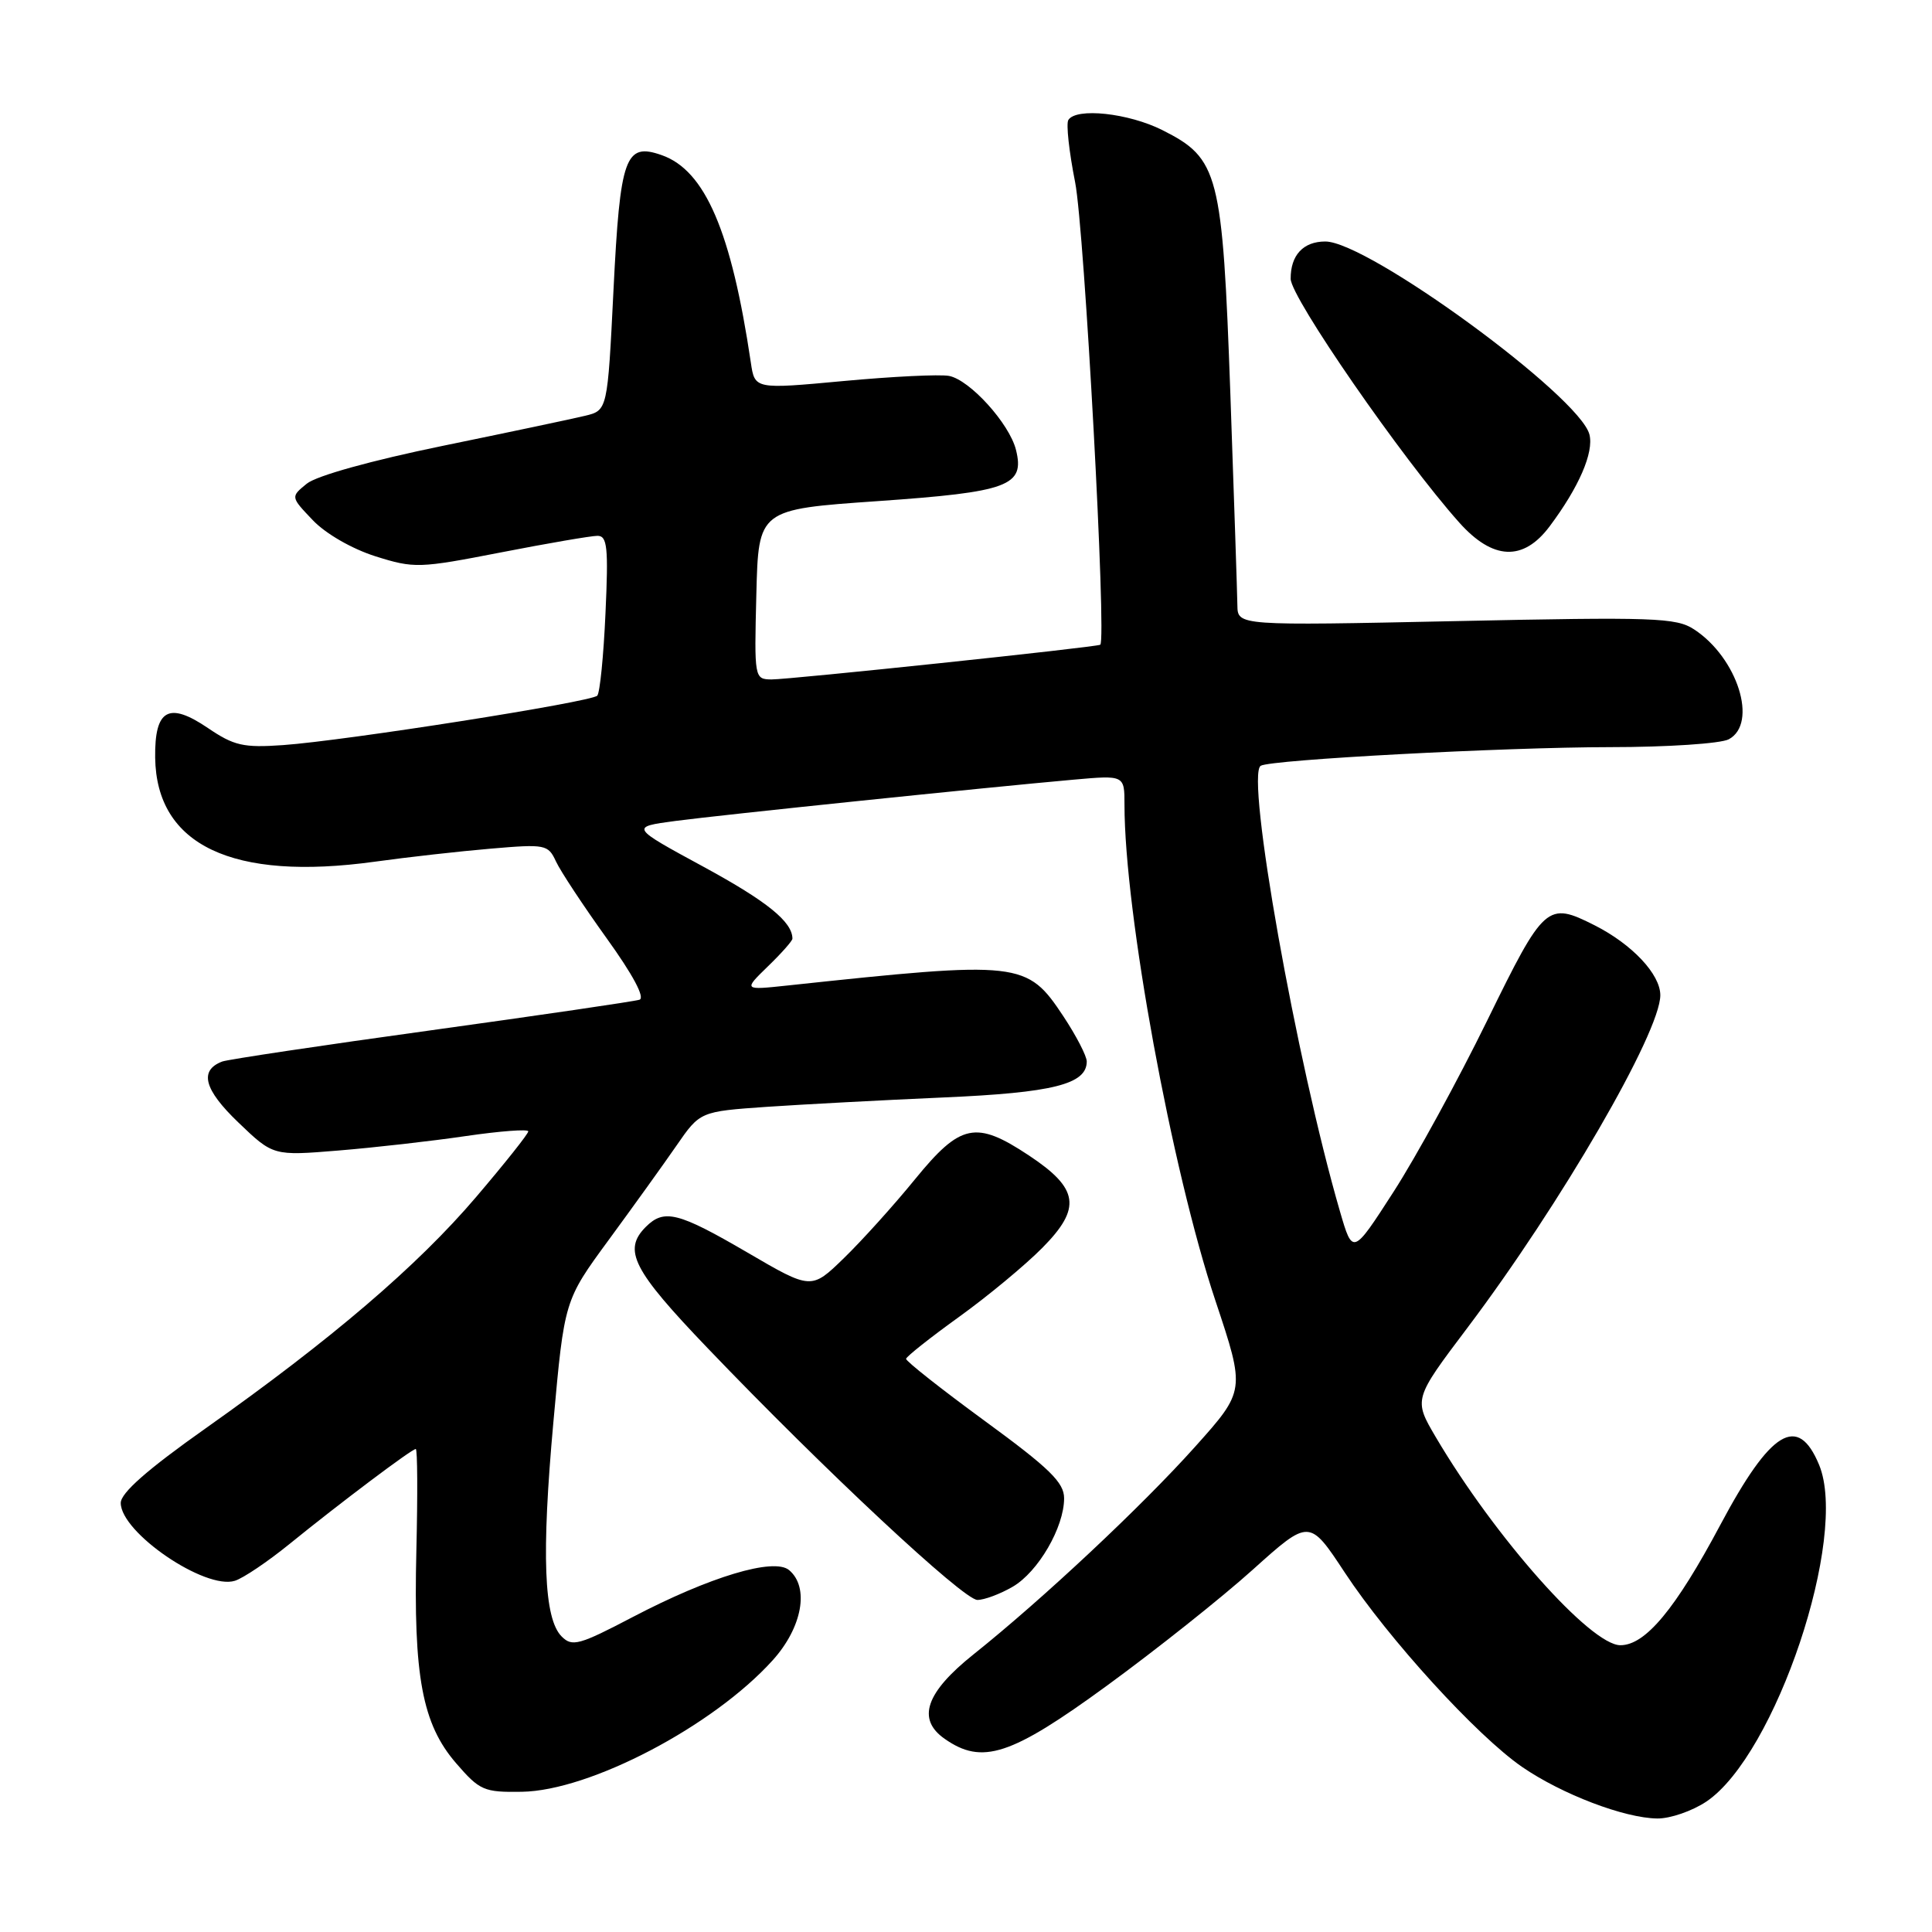 <?xml version="1.0" encoding="UTF-8" standalone="no"?>
<!DOCTYPE svg PUBLIC "-//W3C//DTD SVG 1.1//EN" "http://www.w3.org/Graphics/SVG/1.1/DTD/svg11.dtd" >
<svg xmlns="http://www.w3.org/2000/svg" xmlns:xlink="http://www.w3.org/1999/xlink" version="1.1" viewBox="0 0 256 256">
 <g >
 <path fill="currentColor"
d=" M 226.10 238.72 C 235.28 232.55 244.98 203.60 241.04 194.10 C 238.23 187.32 234.64 189.50 227.96 202.04 C 222.02 213.20 218.03 218.00 214.71 218.00 C 210.77 218.00 198.06 203.68 190.25 190.43 C 187.30 185.41 187.30 185.41 194.44 175.94 C 206.79 159.57 220.00 136.80 220.00 131.87 C 220.00 129.09 216.26 125.12 211.30 122.61 C 205.01 119.44 204.63 119.77 197.05 135.25 C 193.21 143.09 187.64 153.29 184.66 157.91 C 179.24 166.32 179.24 166.32 177.55 160.51 C 171.78 140.66 165.03 102.72 167.05 101.47 C 168.36 100.66 199.37 99.01 213.32 99.00 C 220.92 99.00 228.00 98.53 229.07 97.96 C 232.98 95.87 230.24 87.17 224.48 83.40 C 222.11 81.84 219.20 81.74 192.93 82.30 C 164.00 82.91 164.00 82.91 163.96 80.21 C 163.94 78.72 163.52 66.12 163.03 52.21 C 161.98 22.90 161.50 21.01 154.04 17.25 C 149.54 14.98 142.59 14.23 141.56 15.90 C 141.25 16.40 141.66 20.11 142.46 24.15 C 143.69 30.36 146.65 84.90 145.79 85.43 C 145.26 85.76 104.53 90.05 102.22 90.03 C 99.96 90.00 99.94 89.87 100.22 78.75 C 100.50 67.50 100.50 67.50 116.32 66.40 C 133.65 65.19 135.82 64.39 134.62 59.60 C 133.74 56.11 128.50 50.33 125.75 49.81 C 124.51 49.58 118.22 49.89 111.76 50.49 C 100.01 51.58 100.01 51.58 99.49 48.04 C 96.91 30.68 93.44 22.58 87.69 20.56 C 82.84 18.85 82.17 20.72 81.29 38.44 C 80.50 54.38 80.50 54.38 77.50 55.10 C 75.85 55.50 67.37 57.29 58.65 59.08 C 49.22 61.02 41.94 63.04 40.65 64.09 C 38.50 65.84 38.50 65.84 41.45 68.93 C 43.15 70.72 46.65 72.73 49.74 73.71 C 54.89 75.33 55.52 75.31 66.36 73.20 C 72.57 71.99 78.33 71.00 79.17 71.00 C 80.47 71.00 80.63 72.52 80.23 81.25 C 79.98 86.89 79.49 91.81 79.14 92.18 C 78.35 93.02 45.73 98.15 37.50 98.73 C 32.25 99.10 31.00 98.81 27.54 96.46 C 22.35 92.94 20.48 93.99 20.56 100.39 C 20.72 112.00 30.80 116.78 49.65 114.18 C 53.97 113.58 60.90 112.80 65.04 112.45 C 72.28 111.83 72.63 111.90 73.67 114.15 C 74.27 115.44 77.28 120.00 80.36 124.29 C 83.87 129.16 85.50 132.22 84.73 132.47 C 84.06 132.69 71.63 134.51 57.11 136.52 C 42.60 138.52 30.15 140.39 29.44 140.66 C 26.36 141.84 27.03 144.37 31.58 148.73 C 36.20 153.16 36.20 153.16 44.85 152.45 C 49.61 152.06 57.21 151.20 61.75 150.53 C 66.29 149.87 70.00 149.59 70.00 149.91 C 70.00 150.24 66.89 154.15 63.08 158.62 C 55.33 167.72 43.95 177.46 27.25 189.26 C 19.51 194.73 16.00 197.82 16.00 199.15 C 16.00 203.08 27.20 210.71 31.13 209.46 C 32.24 209.11 35.47 206.93 38.32 204.62 C 44.99 199.20 54.56 192.00 55.09 192.00 C 55.32 192.00 55.35 198.06 55.17 205.47 C 54.77 222.14 55.95 228.45 60.44 233.64 C 63.56 237.25 64.12 237.50 69.14 237.42 C 78.16 237.29 94.50 228.73 102.38 220.00 C 106.31 215.65 107.28 210.31 104.55 208.04 C 102.53 206.37 94.06 208.92 83.85 214.26 C 76.75 217.98 75.81 218.24 74.43 216.85 C 72.06 214.49 71.73 206.02 73.33 188.40 C 74.78 172.31 74.78 172.31 80.64 164.32 C 83.86 159.93 87.91 154.30 89.63 151.81 C 92.76 147.28 92.76 147.28 101.63 146.66 C 106.51 146.33 117.03 145.77 125.00 145.42 C 139.53 144.79 144.00 143.67 144.00 140.65 C 144.00 139.93 142.61 137.25 140.92 134.69 C 136.07 127.37 135.26 127.28 104.39 130.58 C 98.50 131.21 98.50 131.21 101.75 128.05 C 103.54 126.32 105.00 124.67 105.00 124.38 C 105.00 122.15 101.65 119.44 93.27 114.88 C 83.50 109.58 83.50 109.58 89.50 108.78 C 95.73 107.96 130.46 104.36 142.25 103.31 C 149.00 102.71 149.00 102.71 149.00 106.63 C 149.00 120.88 155.25 154.98 161.06 172.38 C 165.02 184.26 165.02 184.26 158.34 191.72 C 151.28 199.60 138.17 211.89 129.00 219.21 C 122.65 224.28 121.45 227.80 125.17 230.40 C 130.14 233.89 133.94 232.65 146.66 223.37 C 153.17 218.62 161.88 211.70 166.00 207.99 C 173.50 201.25 173.50 201.25 178.19 208.37 C 183.97 217.15 195.69 230.00 201.69 234.13 C 206.96 237.75 215.24 240.91 219.60 240.96 C 221.31 240.98 224.23 239.97 226.10 238.72 Z  M 134.19 210.25 C 137.57 208.28 141.00 202.37 141.00 198.53 C 141.00 196.44 139.09 194.57 130.50 188.29 C 124.72 184.06 120.03 180.36 120.06 180.05 C 120.10 179.75 123.25 177.25 127.07 174.50 C 130.89 171.75 135.87 167.62 138.13 165.33 C 143.34 160.06 142.96 157.49 136.33 153.10 C 129.30 148.44 127.28 148.86 121.25 156.25 C 118.45 159.69 114.21 164.39 111.83 166.70 C 107.50 170.91 107.50 170.91 99.01 165.95 C 89.85 160.61 88.00 160.15 85.57 162.57 C 82.50 165.65 83.83 168.27 93.78 178.65 C 109.22 194.78 127.67 212.00 129.51 212.00 C 130.43 212.00 132.54 211.21 134.19 210.25 Z  M 205.33 69.75 C 209.21 64.57 211.21 59.96 210.61 57.58 C 209.34 52.52 181.27 32.00 175.61 32.00 C 172.68 32.00 171.00 33.82 171.02 36.95 C 171.04 39.43 185.79 60.76 193.35 69.23 C 197.81 74.23 201.84 74.41 205.33 69.75 Z "/>
</g>
</svg>